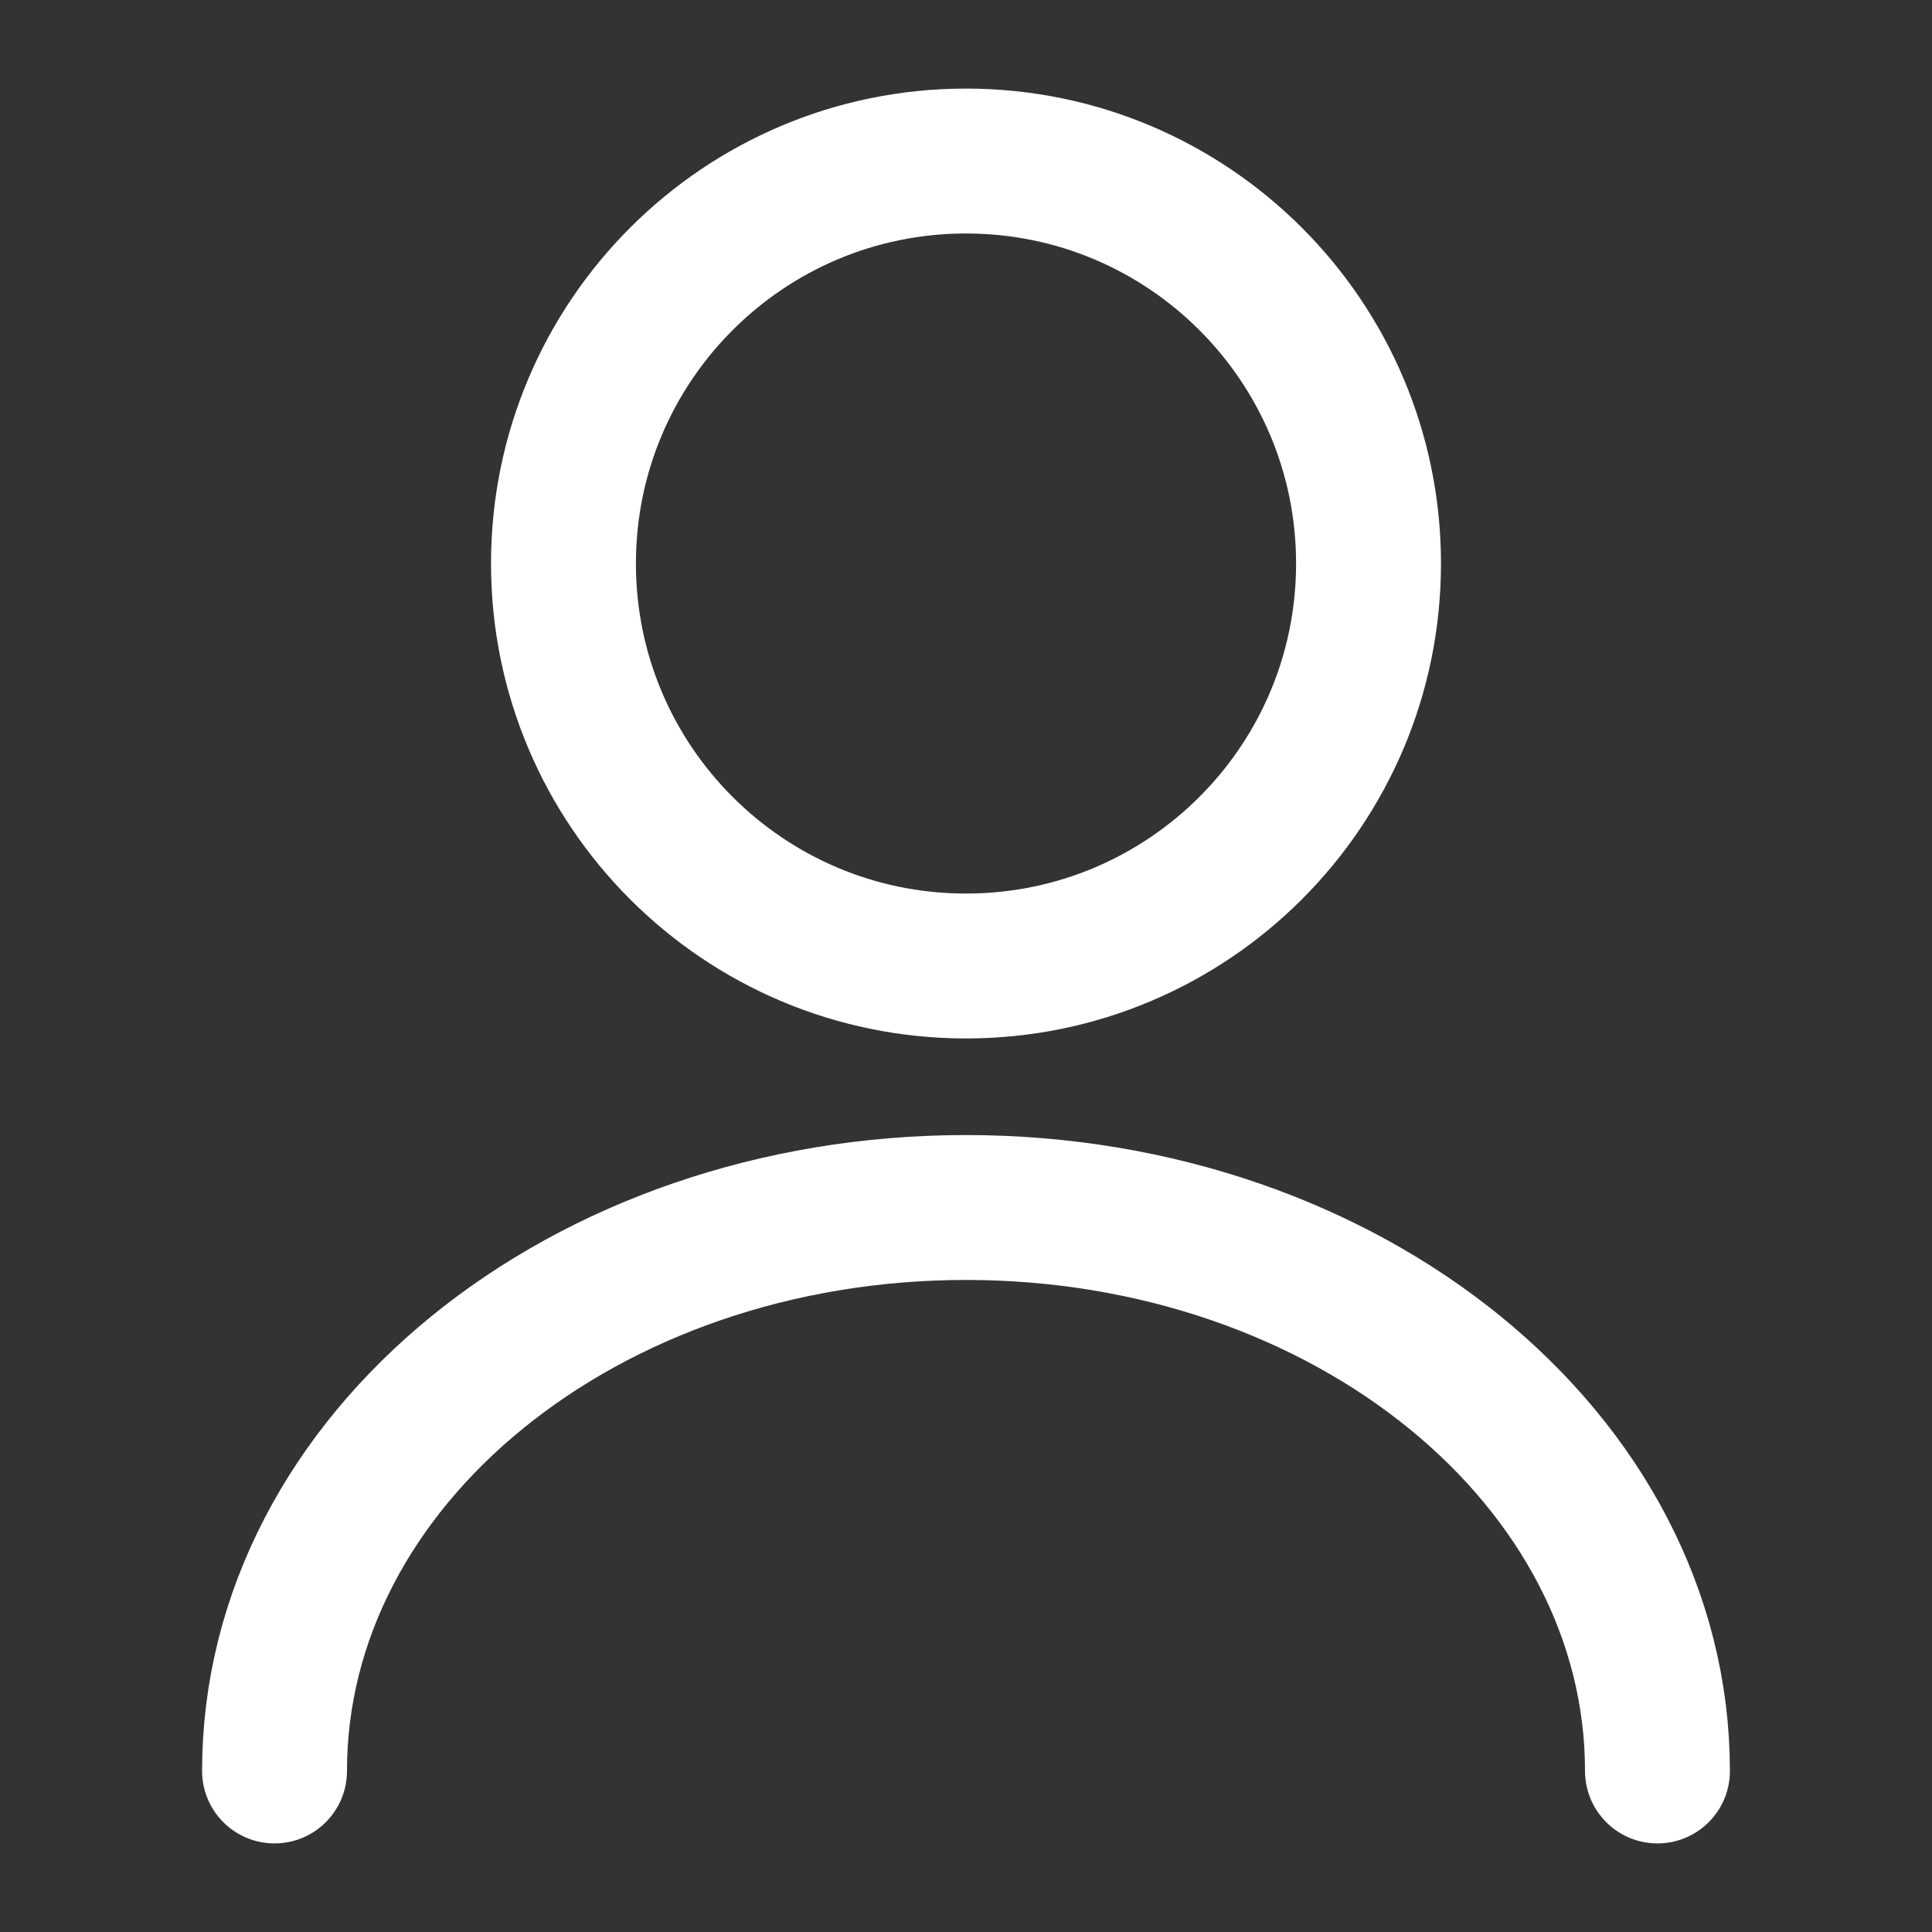 <svg width="20" height="20" viewBox="0 0 20 20" fill="none" xmlns="http://www.w3.org/2000/svg">
<rect x="0" y="0" width="20" height="20" fill="#333333" stroke="none"/>
<path d="M10 10C12.301 10 14.167 8.135 14.167 5.834C14.167 3.532 12.301 1.667 10 1.667C7.699 1.667 5.833 3.532 5.833 5.834C5.833 8.135 7.699 10 10 10Z" stroke="#ffffff" stroke-width="1.5" stroke-linecap="round" stroke-linejoin="round"/>
<path d="M17.158 18.333C17.158 15.108 13.95 12.5 10 12.5C6.05 12.5 2.842 15.108 2.842 18.333" stroke="#ffffff" stroke-width="1.5" stroke-linecap="round" stroke-linejoin="round"/>
</svg>

